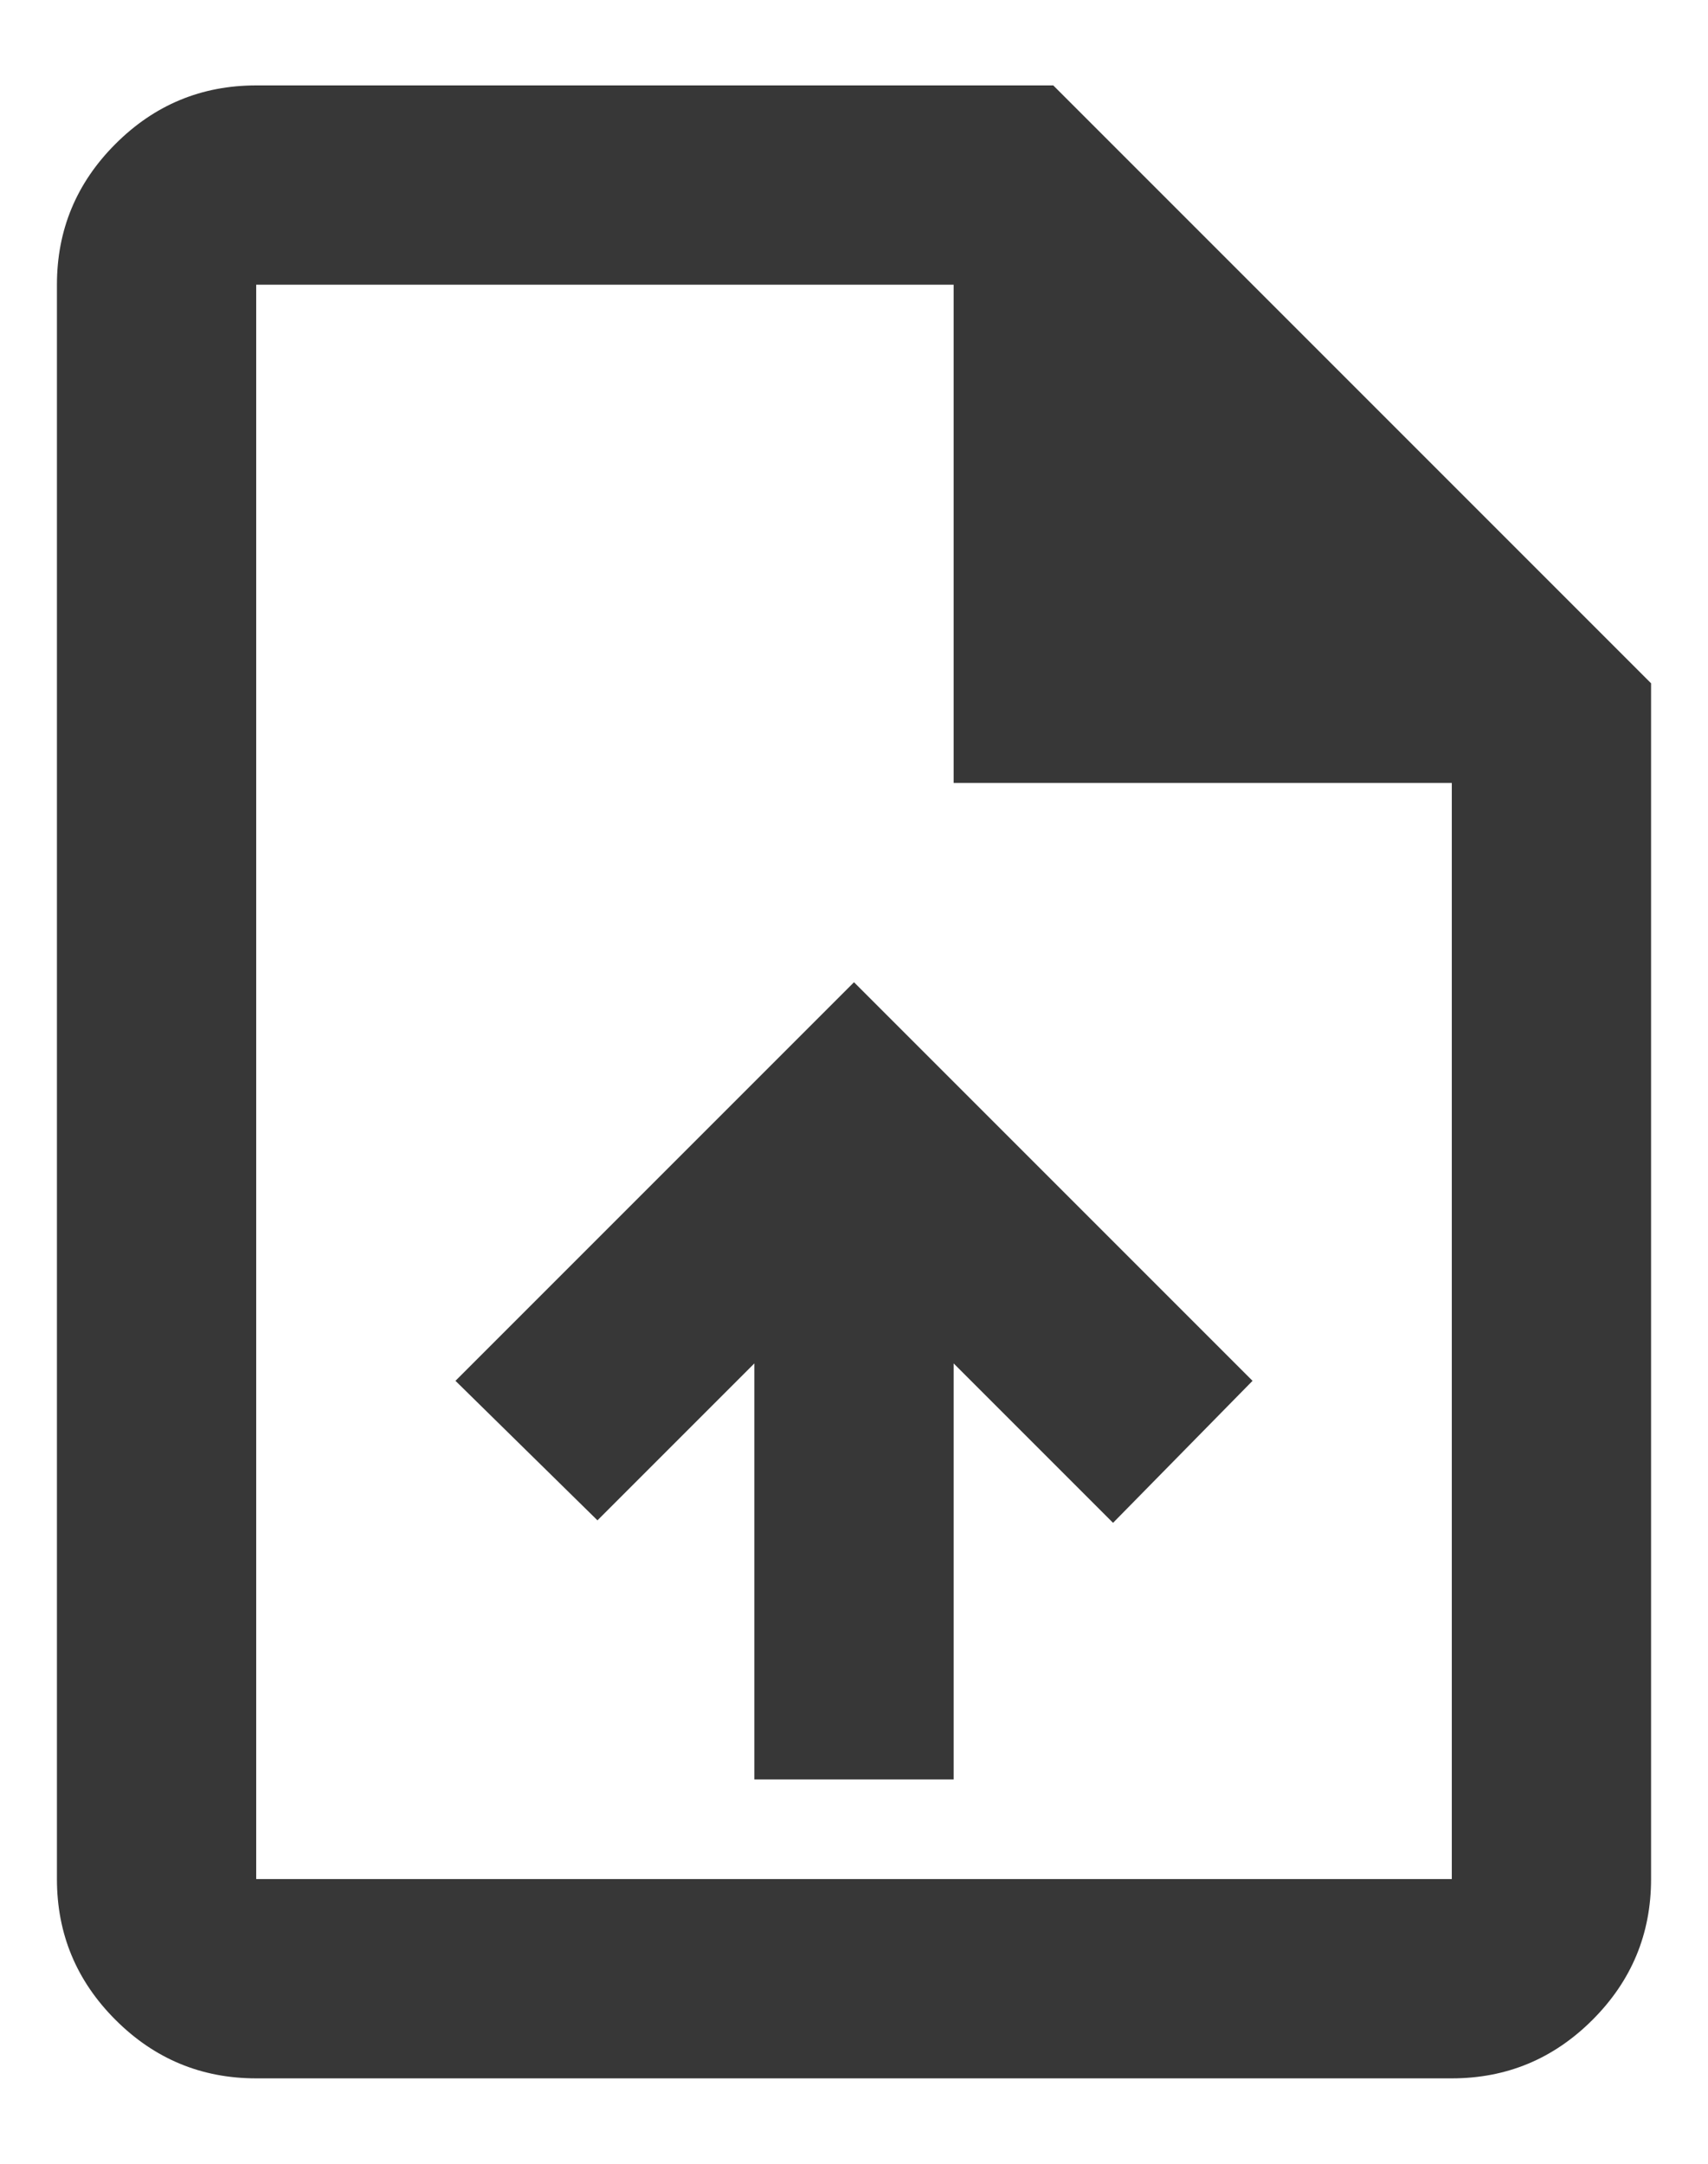 <svg width="15" height="19" viewBox="0 0 15 19" fill="none" xmlns="http://www.w3.org/2000/svg">
<path d="M6.625 15.625H8.375V11.972L9.775 13.372L11 12.125L7.5 8.625L4 12.125L5.247 13.35L6.625 11.972V15.625ZM2.25 18.25C1.769 18.25 1.357 18.079 1.014 17.736C0.671 17.393 0.5 16.981 0.5 16.5V2.5C0.5 2.019 0.671 1.607 1.014 1.264C1.357 0.921 1.769 0.75 2.25 0.75H9.25L14.5 6V16.5C14.5 16.981 14.329 17.393 13.986 17.736C13.643 18.079 13.231 18.25 12.75 18.25H2.25ZM8.375 6.875V2.5H2.25V16.5H12.75V6.875H8.375Z" fill="#373737"/>
</svg>
